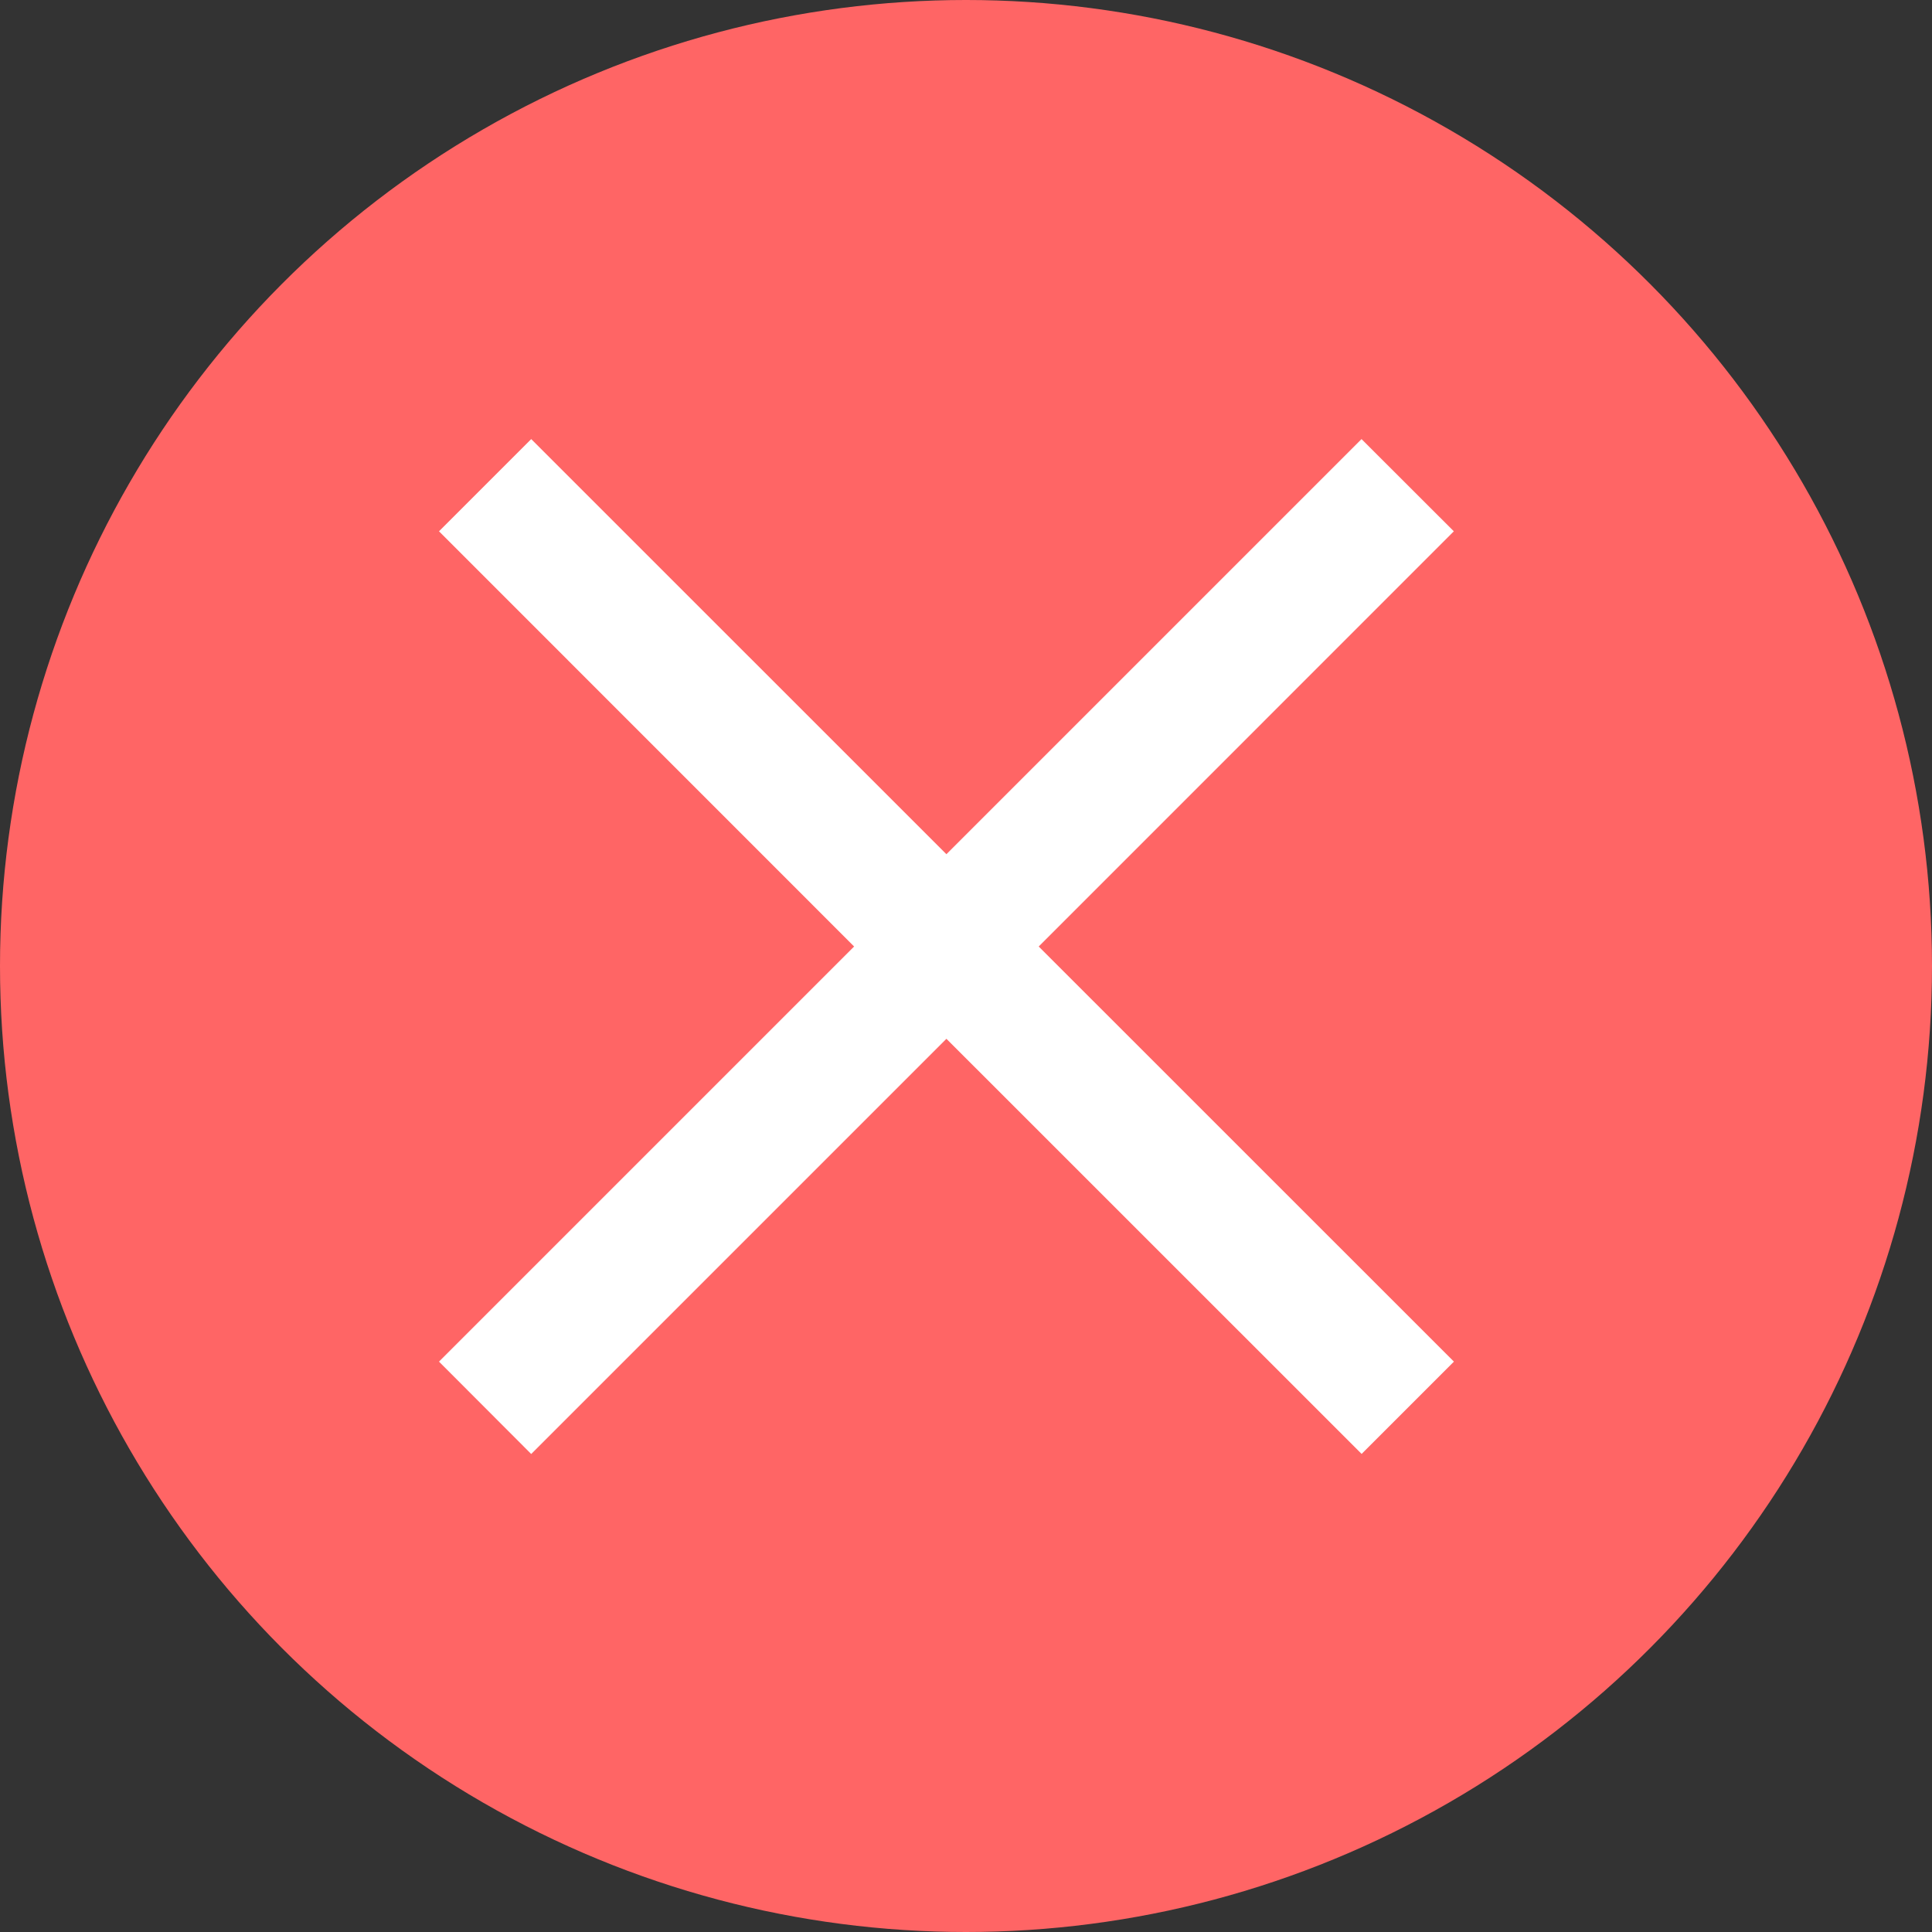 <svg id="Componente_2" data-name="Componente 2" xmlns="http://www.w3.org/2000/svg" xmlns:xlink="http://www.w3.org/1999/xlink" width="22" height="22" viewBox="0 0 22 22">
  <rect x="0" y="0" width="22" height="22" fill="#333333" stroke="none"/>
  <defs>
    <clipPath id="clip-path">
      <rect width="11.557" height="11.557" fill="none"/>
    </clipPath>
  </defs>
  <g id="Símbolo">
    <circle id="Elipse_110" data-name="Elipse 110" cx="11" cy="11" r="11" fill="#ff6565"/>
  </g>
  <g id="Símbolo_85_2" data-name="Símbolo 85 – 2" transform="translate(4.999 5)" clip-path="url(#clip-path)">
    <path id="União_3" data-name="União 3" d="M5.778,6.829,1.05,11.557,0,10.505,4.727,5.778,0,1.05,1.05,0,5.778,4.727,10.505,0l1.051,1.05L6.829,5.778l4.728,4.727-1.051,1.051Z" fill="#fff"/>
  </g>
</svg>
